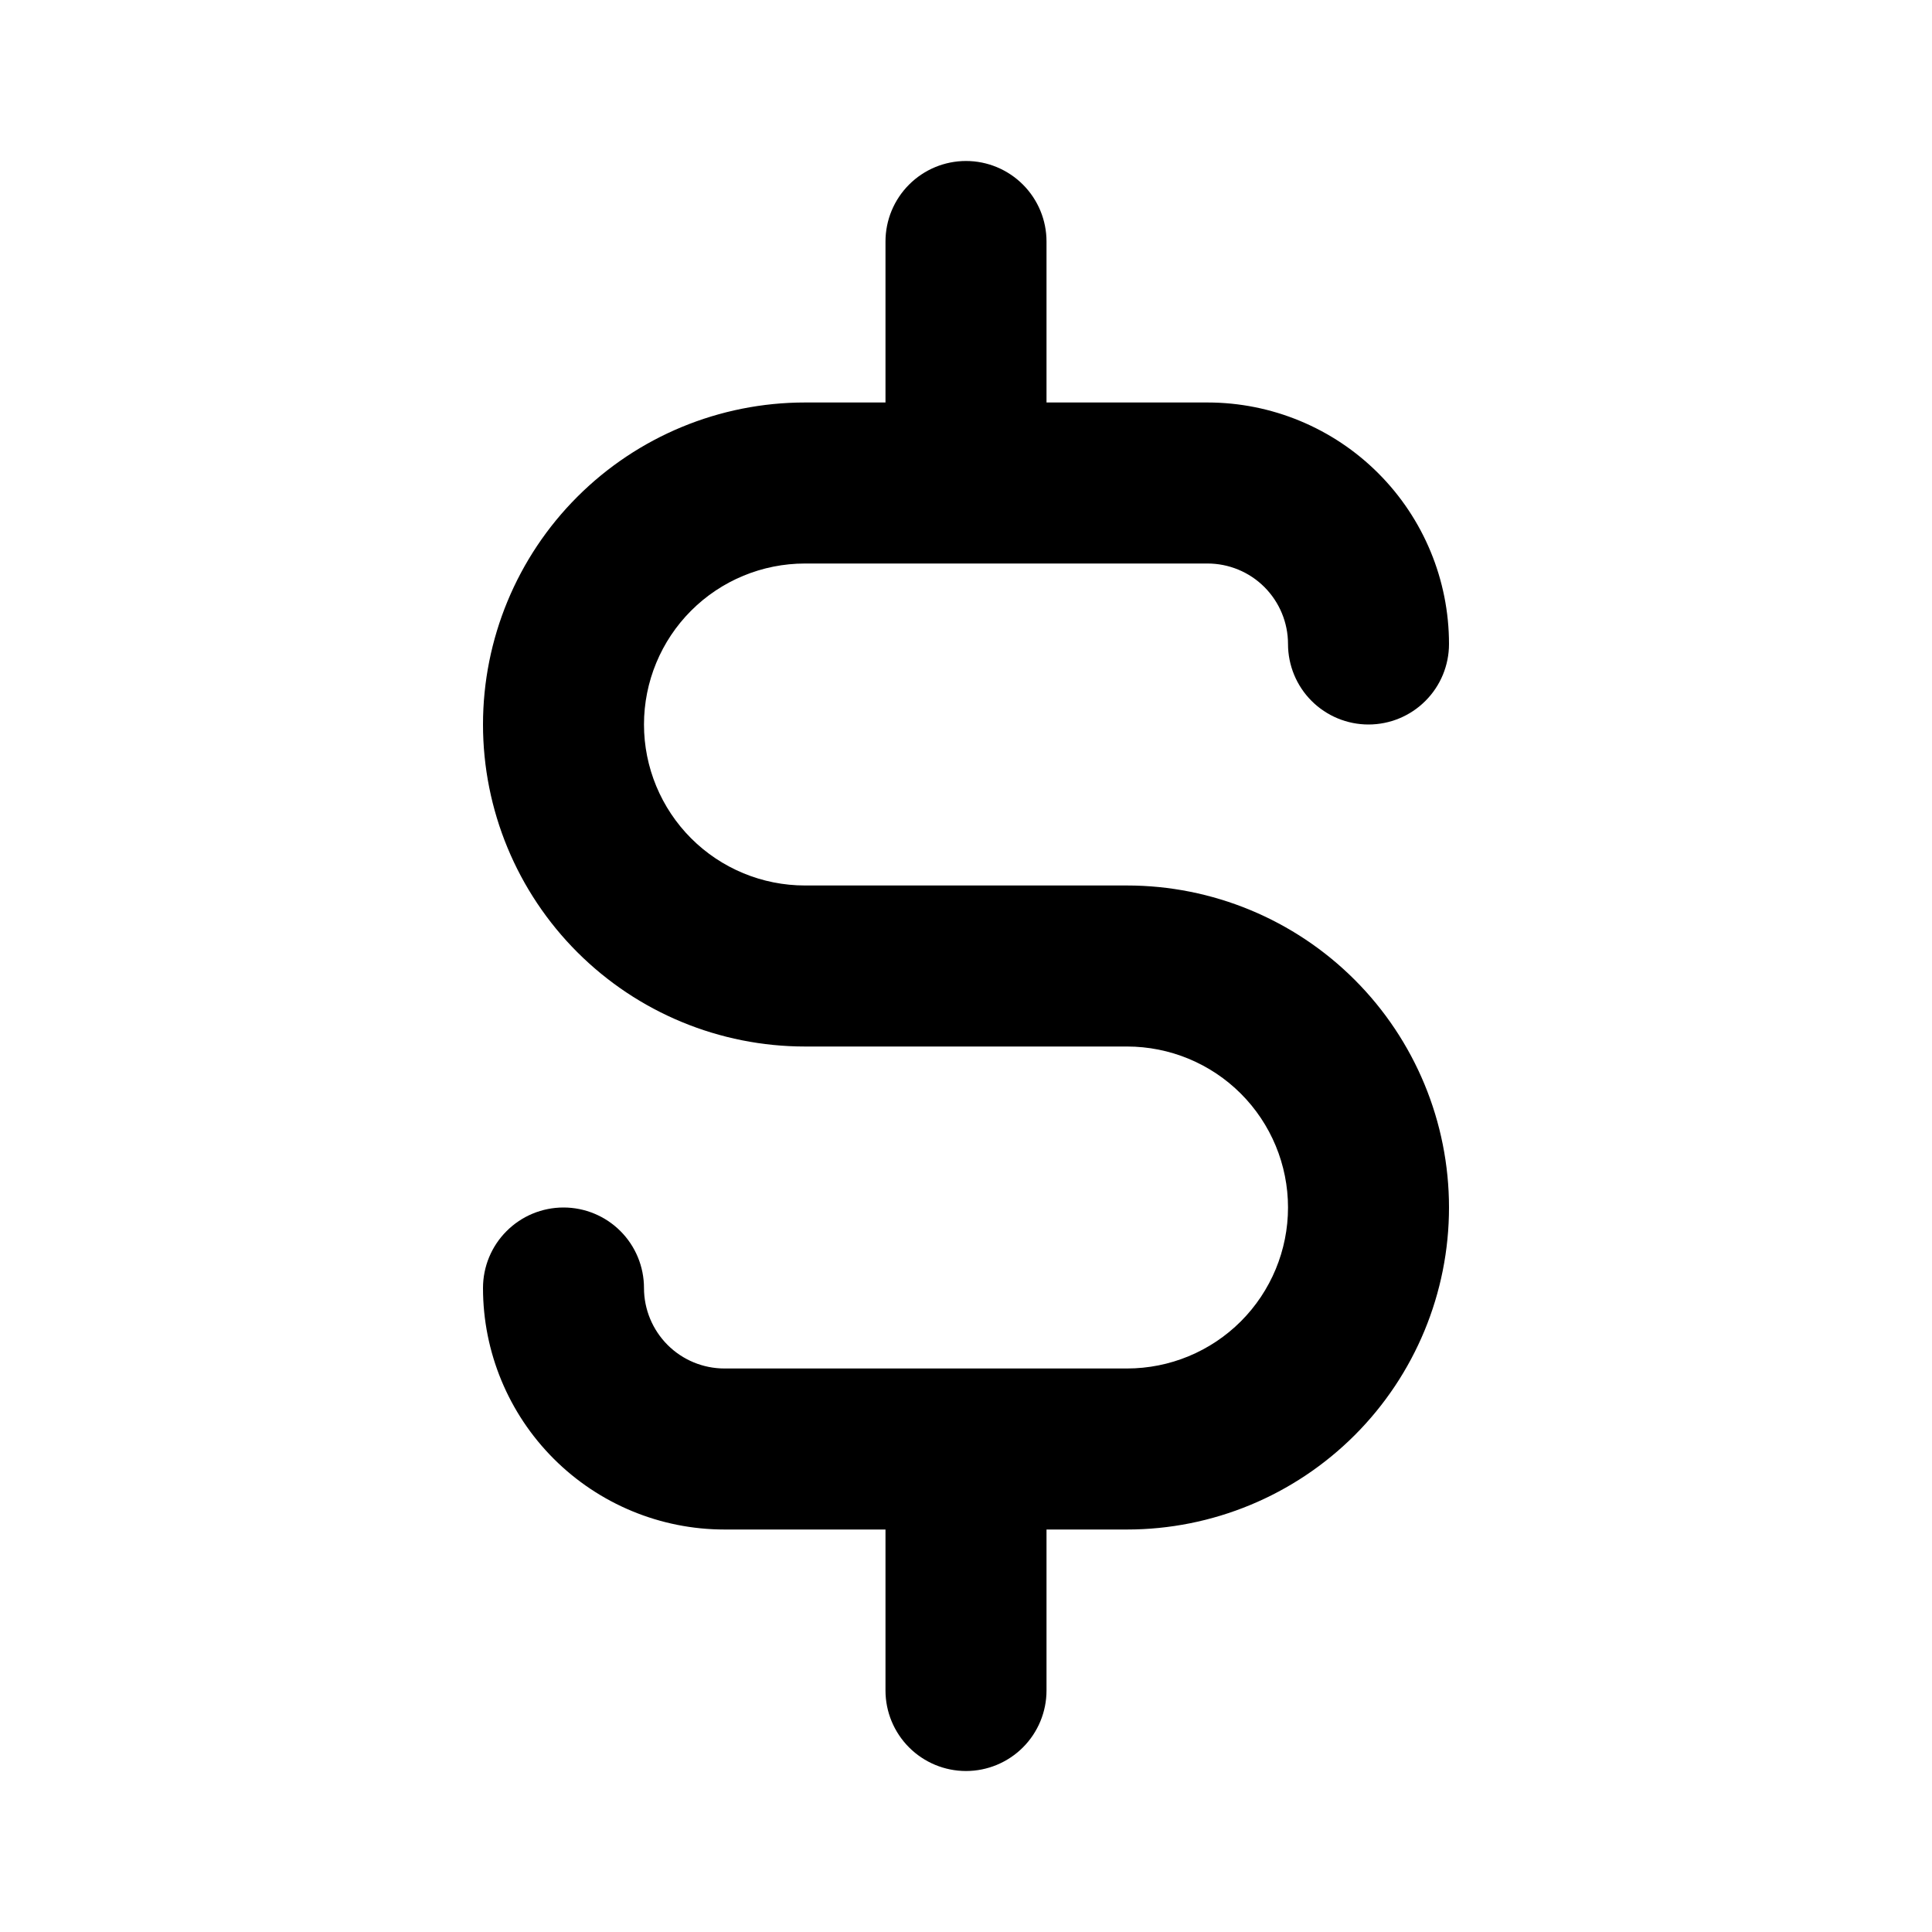 <svg width="52" height="52" viewBox="0 0 52 52" fill="none" xmlns="http://www.w3.org/2000/svg">
<path d="M30.333 23.833H21.667C20.517 23.833 19.415 23.377 18.602 22.564C17.79 21.751 17.333 20.649 17.333 19.5C17.333 18.351 17.79 17.248 18.602 16.436C19.415 15.623 20.517 15.167 21.667 15.167H32.5C33.075 15.167 33.626 15.395 34.032 15.801C34.438 16.208 34.667 16.759 34.667 17.333C34.667 17.908 34.895 18.459 35.301 18.865C35.708 19.272 36.259 19.5 36.833 19.5C37.408 19.5 37.959 19.272 38.365 18.865C38.772 18.459 39 17.908 39 17.333C39 15.609 38.315 13.956 37.096 12.737C35.877 11.518 34.224 10.833 32.5 10.833H28.167V6.5C28.167 5.925 27.938 5.374 27.532 4.968C27.126 4.562 26.575 4.333 26 4.333C25.425 4.333 24.874 4.562 24.468 4.968C24.062 5.374 23.833 5.925 23.833 6.5V10.833H21.667C19.368 10.833 17.164 11.746 15.538 13.372C13.913 14.997 13 17.201 13 19.5C13 21.799 13.913 24.003 15.538 25.628C17.164 27.254 19.368 28.167 21.667 28.167H30.333C31.483 28.167 32.585 28.623 33.398 29.436C34.21 30.248 34.667 31.351 34.667 32.5C34.667 33.649 34.21 34.751 33.398 35.564C32.585 36.377 31.483 36.833 30.333 36.833H19.5C18.925 36.833 18.374 36.605 17.968 36.199C17.562 35.792 17.333 35.241 17.333 34.667C17.333 34.092 17.105 33.541 16.699 33.135C16.292 32.728 15.741 32.5 15.167 32.5C14.592 32.5 14.041 32.728 13.635 33.135C13.228 33.541 13 34.092 13 34.667C13 36.391 13.685 38.044 14.904 39.263C16.123 40.482 17.776 41.167 19.5 41.167H23.833V45.5C23.833 46.075 24.062 46.626 24.468 47.032C24.874 47.438 25.425 47.667 26 47.667C26.575 47.667 27.126 47.438 27.532 47.032C27.938 46.626 28.167 46.075 28.167 45.5V41.167H30.333C32.632 41.167 34.836 40.254 36.462 38.628C38.087 37.003 39 34.798 39 32.5C39 30.201 38.087 27.997 36.462 26.372C34.836 24.746 32.632 23.833 30.333 23.833Z" fill="black"/>
</svg>
